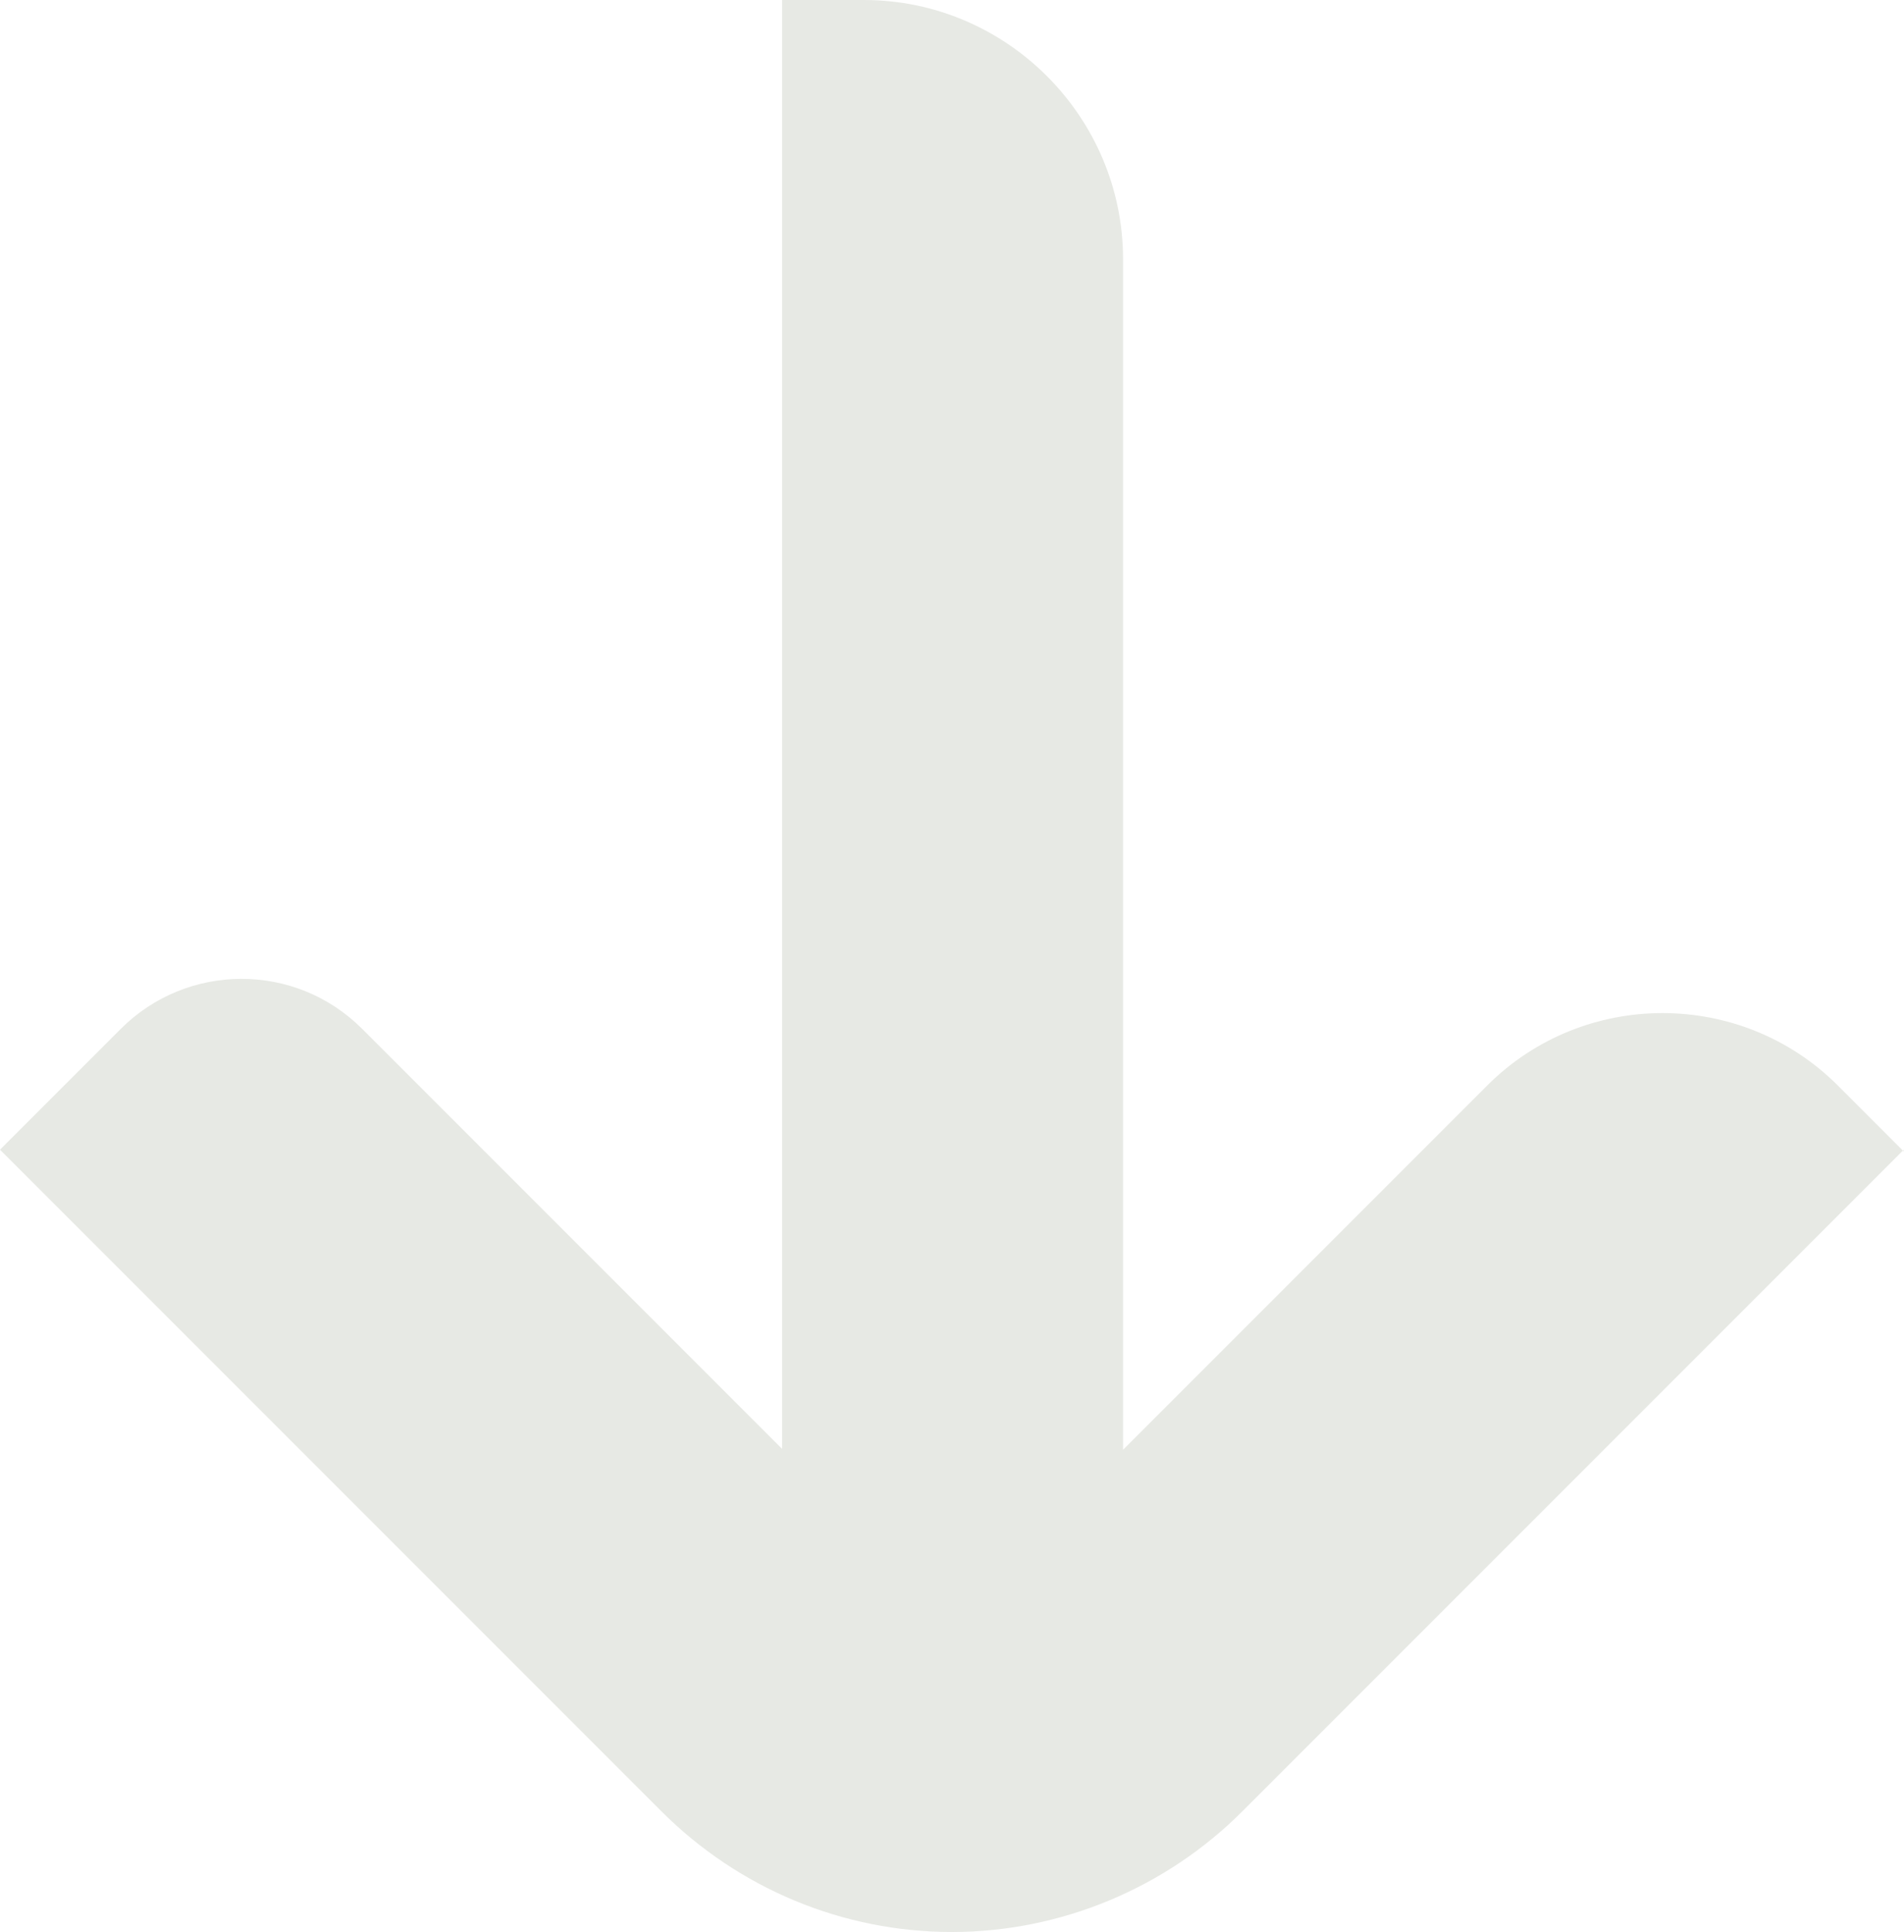 <?xml version="1.0" encoding="UTF-8"?>
<svg id="Layer_2" data-name="Layer 2" xmlns="http://www.w3.org/2000/svg" viewBox="0 0 85.43 86.65">
  <defs>
    <style>
      .cls-1 {
        fill: #e7e9e4;
      }
    </style>
  </defs>
  <g id="Layer_1-2" data-name="Layer 1">
    <path class="cls-1" d="M85.43,51.66l-2.97-2.97c-4.33-4.33-11.4-4.33-15.73,0l-16.34,16.34V12.01s0-.38,0-.38C50.39,5.23,45.16,0,38.76,0h-3.67s0,64.99,0,64.99l-18.84-18.84c-3.01-3.01-7.86-2.97-10.83,0l-5.42,5.42,29.67,29.67c3.48,3.48,8.15,5.42,13.04,5.42,4.9,0,9.61-1.98,13.04-5.42l29.67-29.67v.09Z"/>
  </g>
</svg>
